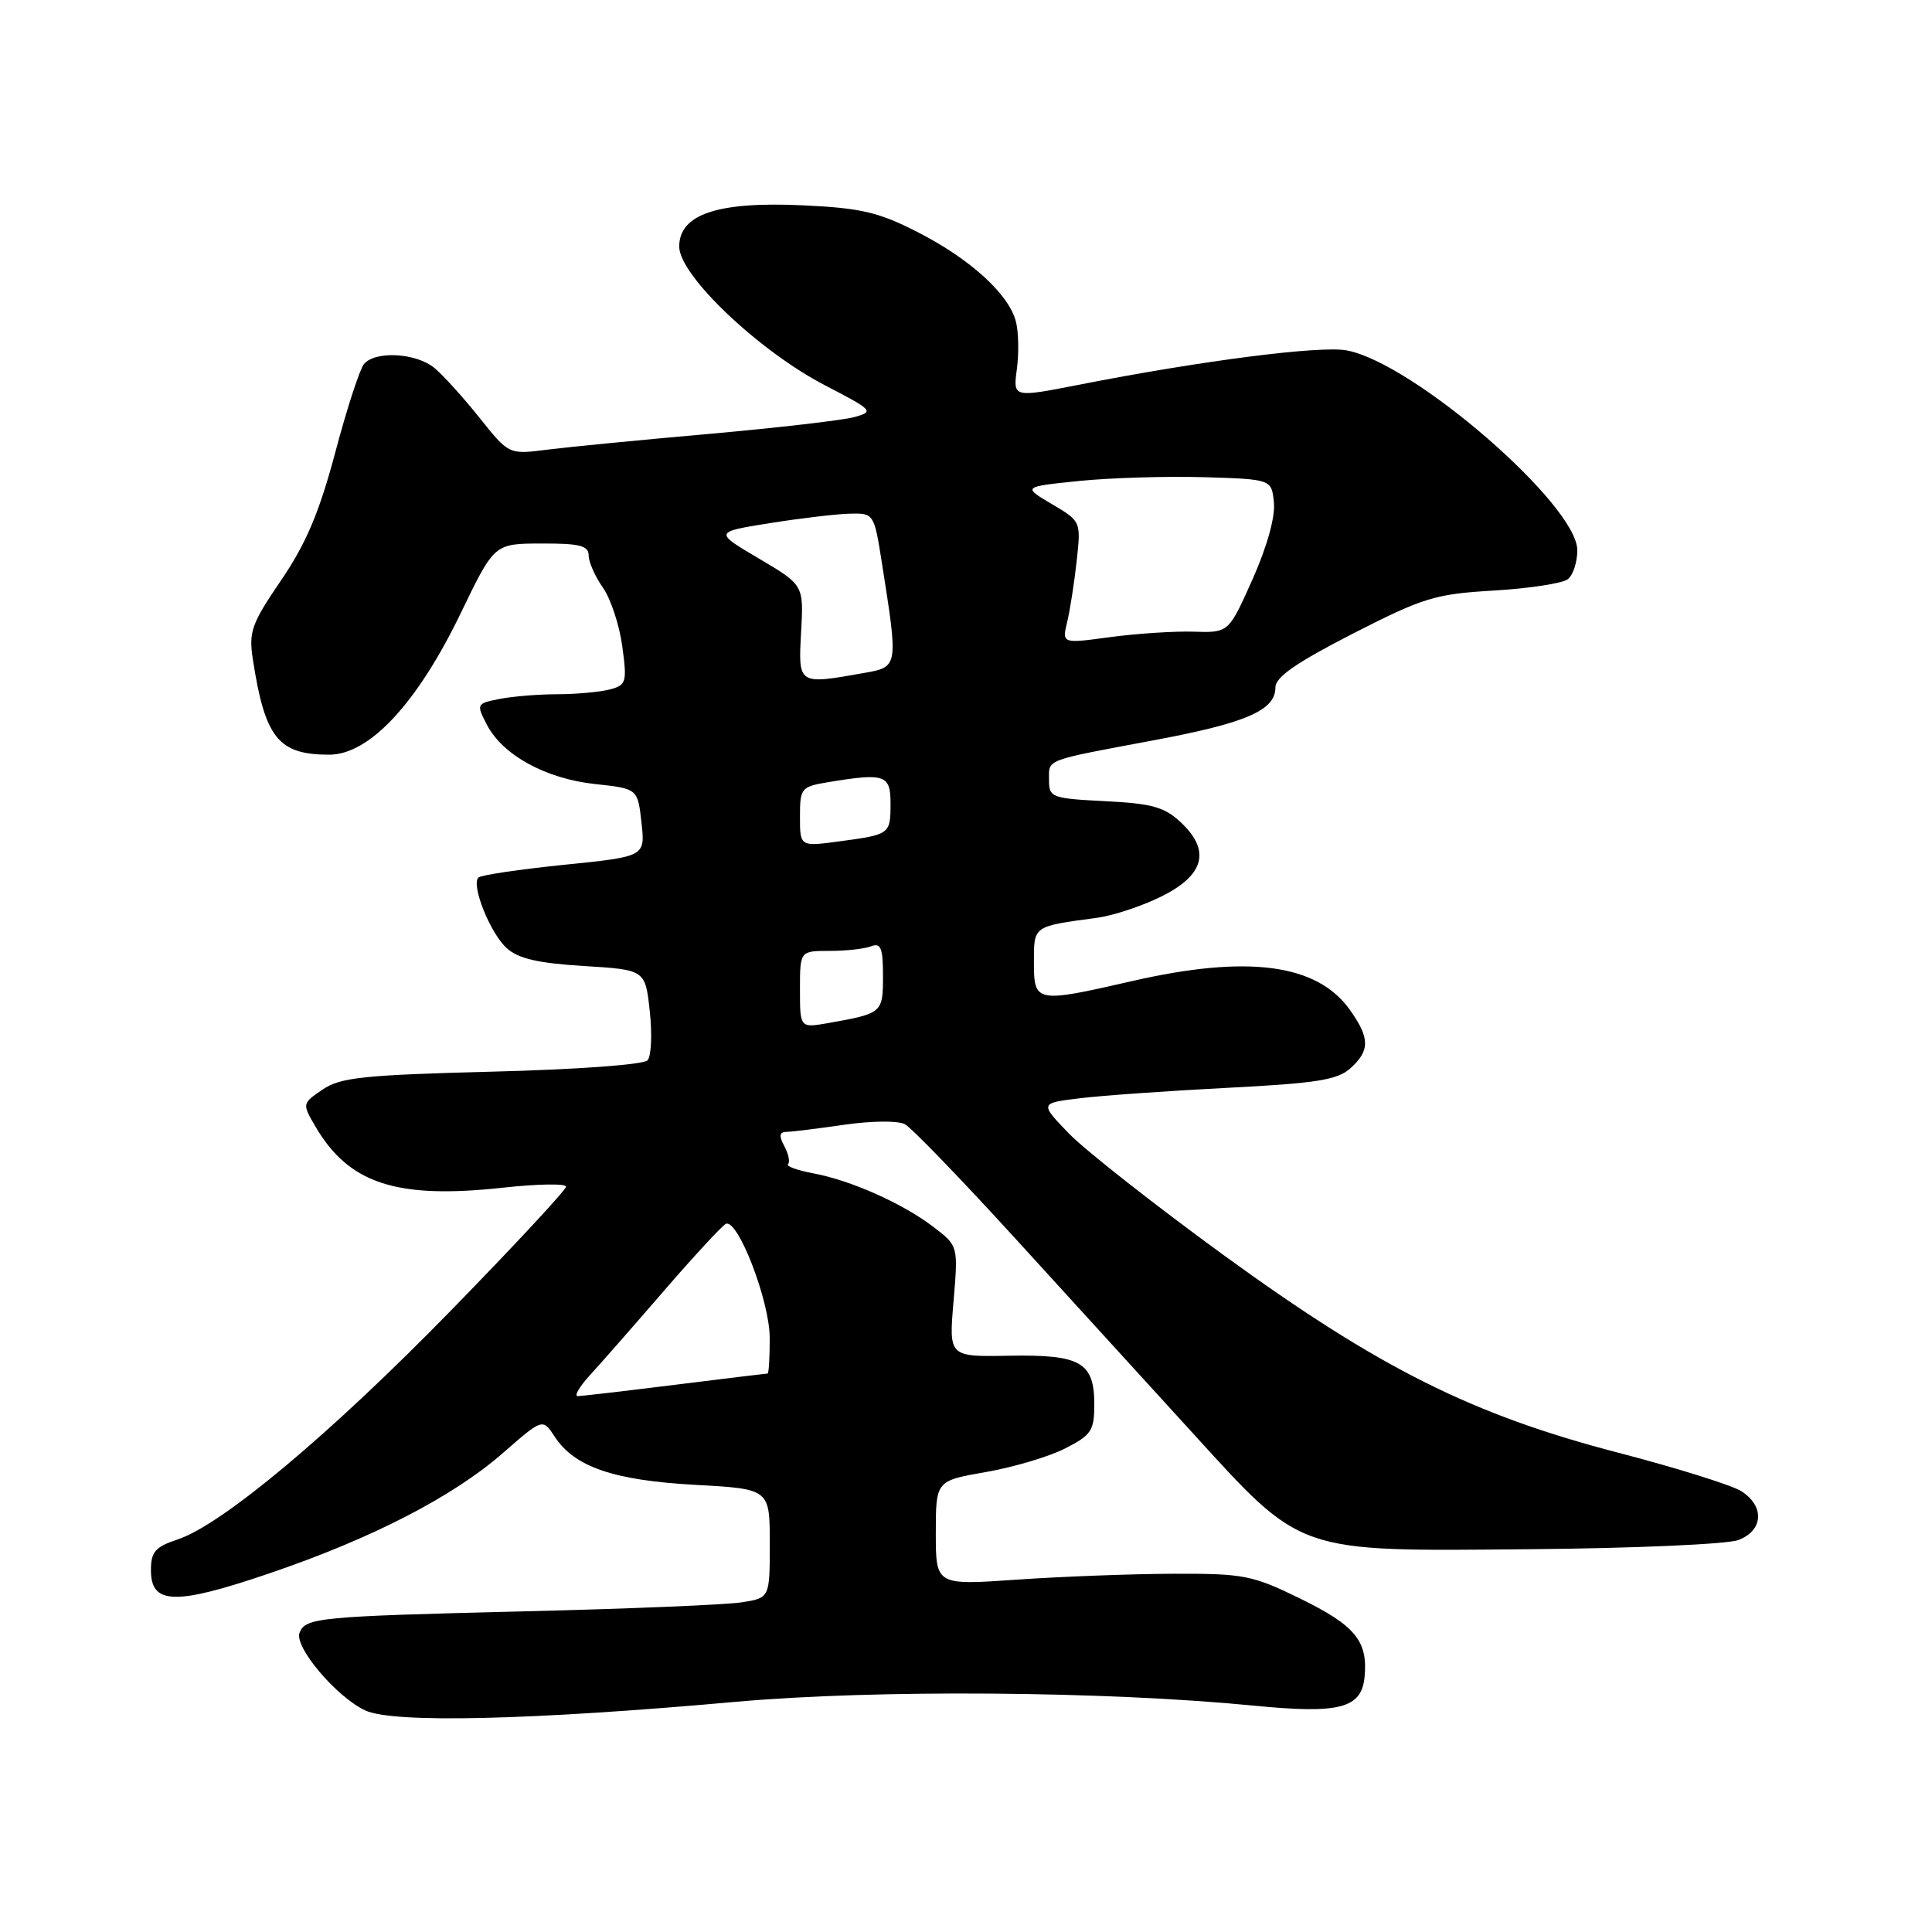 <?xml version="1.0" encoding="UTF-8" standalone="no"?>
<!DOCTYPE svg PUBLIC "-//W3C//DTD SVG 1.1//EN" "http://www.w3.org/Graphics/SVG/1.1/DTD/svg11.dtd" >
<svg xmlns="http://www.w3.org/2000/svg" xmlns:xlink="http://www.w3.org/1999/xlink" version="1.1" viewBox="0 0 256 256">
 <g >
 <path fill="currentColor"
d=" M 97.50 225.50 C 115.95 223.85 146.48 224.08 166.18 226.01 C 177.49 227.12 180.40 226.37 180.81 222.23 C 181.28 217.45 179.59 215.39 172.24 211.80 C 165.96 208.73 164.81 208.50 155.50 208.53 C 150.00 208.55 140.66 208.90 134.75 209.31 C 124.00 210.06 124.00 210.06 124.00 203.13 C 124.00 196.21 124.00 196.21 130.65 195.05 C 134.30 194.41 139.03 193.01 141.15 191.92 C 144.61 190.16 145.00 189.57 145.00 186.10 C 145.00 180.50 143.21 179.47 133.71 179.64 C 125.72 179.79 125.72 179.79 126.35 172.43 C 126.97 165.08 126.97 165.08 123.68 162.57 C 119.58 159.44 112.69 156.38 107.70 155.46 C 105.62 155.07 104.14 154.53 104.42 154.25 C 104.70 153.97 104.48 152.90 103.93 151.87 C 103.19 150.50 103.27 149.99 104.21 149.98 C 104.92 149.97 108.39 149.54 111.91 149.03 C 115.53 148.51 119.02 148.48 119.91 148.97 C 120.79 149.44 127.35 156.24 134.50 164.07 C 141.65 171.91 152.12 183.39 157.76 189.58 C 172.71 205.98 171.48 205.55 202.60 205.28 C 216.47 205.16 228.88 204.62 230.35 204.06 C 233.65 202.80 233.85 199.59 230.75 197.60 C 229.51 196.80 222.20 194.52 214.50 192.51 C 195.02 187.45 182.71 181.28 162.00 166.21 C 152.93 159.60 143.76 152.39 141.63 150.19 C 137.76 146.17 137.76 146.17 143.13 145.52 C 146.08 145.16 154.89 144.54 162.69 144.14 C 174.47 143.54 177.24 143.09 178.94 141.55 C 181.55 139.19 181.53 137.56 178.85 133.79 C 174.51 127.70 165.31 126.49 150.00 130.00 C 137.25 132.92 137.00 132.88 137.00 127.52 C 137.00 122.64 136.83 122.76 145.39 121.61 C 147.52 121.32 151.35 120.05 153.89 118.79 C 159.59 115.96 160.45 112.71 156.48 108.98 C 154.30 106.93 152.65 106.47 146.44 106.16 C 139.34 105.80 139.00 105.67 139.00 103.36 C 139.00 100.54 138.22 100.84 152.99 98.07 C 165.19 95.78 169.00 94.12 169.00 91.08 C 169.00 89.72 171.77 87.80 179.22 83.98 C 188.63 79.17 190.14 78.71 197.97 78.25 C 202.66 77.97 207.06 77.29 207.75 76.75 C 208.44 76.20 209.00 74.48 209.00 72.91 C 209.00 66.91 187.28 48.08 178.45 46.43 C 174.95 45.77 159.13 47.80 142.87 51.00 C 134.23 52.69 134.23 52.69 134.74 48.91 C 135.02 46.82 134.97 44.00 134.62 42.64 C 133.71 39.01 128.60 34.34 121.62 30.77 C 116.44 28.12 114.12 27.57 106.48 27.21 C 95.12 26.67 90.00 28.37 90.00 32.68 C 90.00 36.48 100.56 46.52 109.34 51.07 C 115.69 54.36 115.85 54.53 113.23 55.26 C 111.73 55.68 103.08 56.68 94.00 57.49 C 84.92 58.29 75.23 59.24 72.46 59.59 C 67.43 60.23 67.43 60.23 63.54 55.36 C 61.41 52.69 58.72 49.72 57.58 48.77 C 55.15 46.75 49.70 46.45 48.22 48.25 C 47.66 48.94 45.94 54.22 44.41 60.00 C 42.28 67.97 40.55 72.04 37.24 76.90 C 33.31 82.67 32.94 83.71 33.51 87.40 C 35.11 97.79 36.88 100.00 43.62 100.00 C 48.96 100.00 55.31 93.16 61.08 81.19 C 65.50 72.03 65.50 72.03 71.75 72.02 C 76.81 72.00 78.00 72.30 78.00 73.60 C 78.00 74.47 78.85 76.39 79.88 77.85 C 80.91 79.31 82.07 82.80 82.45 85.61 C 83.10 90.39 83.00 90.77 80.83 91.35 C 79.55 91.69 76.42 91.98 73.88 91.99 C 71.33 91.99 67.86 92.28 66.16 92.62 C 63.14 93.22 63.10 93.30 64.51 96.02 C 66.59 100.05 72.32 103.19 78.85 103.89 C 84.50 104.50 84.50 104.50 85.00 109.00 C 85.50 113.50 85.50 113.50 74.74 114.59 C 68.82 115.20 63.71 115.95 63.39 116.28 C 62.40 117.27 64.95 123.65 67.14 125.63 C 68.67 127.02 71.29 127.63 77.35 128.00 C 85.50 128.50 85.50 128.50 86.10 134.00 C 86.43 137.03 86.30 139.95 85.80 140.50 C 85.29 141.07 76.39 141.72 65.20 142.00 C 48.20 142.44 45.12 142.76 42.76 144.36 C 40.04 146.21 40.03 146.24 41.76 149.21 C 46.21 156.86 52.53 158.92 66.68 157.37 C 71.26 156.87 75.00 156.81 75.00 157.24 C 75.00 157.67 68.14 165.06 59.75 173.65 C 43.76 190.04 29.42 202.05 23.50 204.00 C 20.57 204.97 20.00 205.63 20.00 208.06 C 20.00 212.64 23.19 212.73 35.66 208.49 C 49.33 203.84 60.03 198.32 66.70 192.48 C 71.91 187.93 71.91 187.93 73.51 190.38 C 76.14 194.38 81.30 196.15 92.11 196.75 C 102.00 197.29 102.00 197.29 102.00 204.52 C 102.00 211.74 102.00 211.74 98.25 212.32 C 96.19 212.64 83.25 213.18 69.50 213.51 C 42.14 214.18 40.47 214.34 39.69 216.36 C 38.97 218.24 44.64 224.92 48.42 226.65 C 52.16 228.36 70.26 227.94 97.50 225.50 Z  M 78.14 182.25 C 79.53 180.74 83.97 175.68 88.01 171.00 C 92.06 166.32 95.74 162.35 96.19 162.16 C 97.79 161.51 101.98 172.40 101.99 177.25 C 102.00 179.86 101.87 182.00 101.71 182.00 C 101.55 182.00 96.04 182.67 89.46 183.49 C 82.88 184.31 77.08 184.99 76.56 184.99 C 76.05 185.00 76.76 183.76 78.14 182.25 Z  M 106.00 131.11 C 106.00 126.00 106.00 126.00 109.92 126.00 C 112.07 126.00 114.55 125.73 115.42 125.39 C 116.72 124.89 117.00 125.60 117.00 129.33 C 117.00 134.22 116.92 134.29 109.75 135.56 C 106.00 136.22 106.00 136.22 106.00 131.11 Z  M 106.00 108.22 C 106.00 104.42 106.15 104.24 109.75 103.64 C 117.25 102.40 118.00 102.66 118.00 106.44 C 118.00 110.54 117.95 110.58 111.25 111.48 C 106.00 112.19 106.00 112.19 106.00 108.22 Z  M 106.15 83.76 C 106.50 77.52 106.50 77.52 100.56 74.01 C 94.61 70.50 94.61 70.50 102.06 69.31 C 106.15 68.66 110.92 68.10 112.66 68.06 C 115.80 68.00 115.83 68.04 116.88 74.75 C 119.03 88.39 119.04 88.37 114.50 89.17 C 105.72 90.73 105.77 90.76 106.15 83.76 Z  M 141.41 82.40 C 141.79 80.80 142.36 77.15 142.67 74.29 C 143.24 69.08 143.23 69.07 139.37 66.79 C 135.50 64.50 135.50 64.50 143.00 63.73 C 147.12 63.31 154.55 63.09 159.50 63.23 C 168.50 63.50 168.50 63.50 168.80 66.62 C 168.99 68.52 167.87 72.50 165.95 76.80 C 162.80 83.85 162.80 83.85 158.15 83.70 C 155.59 83.62 150.62 83.95 147.11 84.42 C 140.71 85.29 140.71 85.29 141.41 82.40 Z "/>
</g>
</svg>
